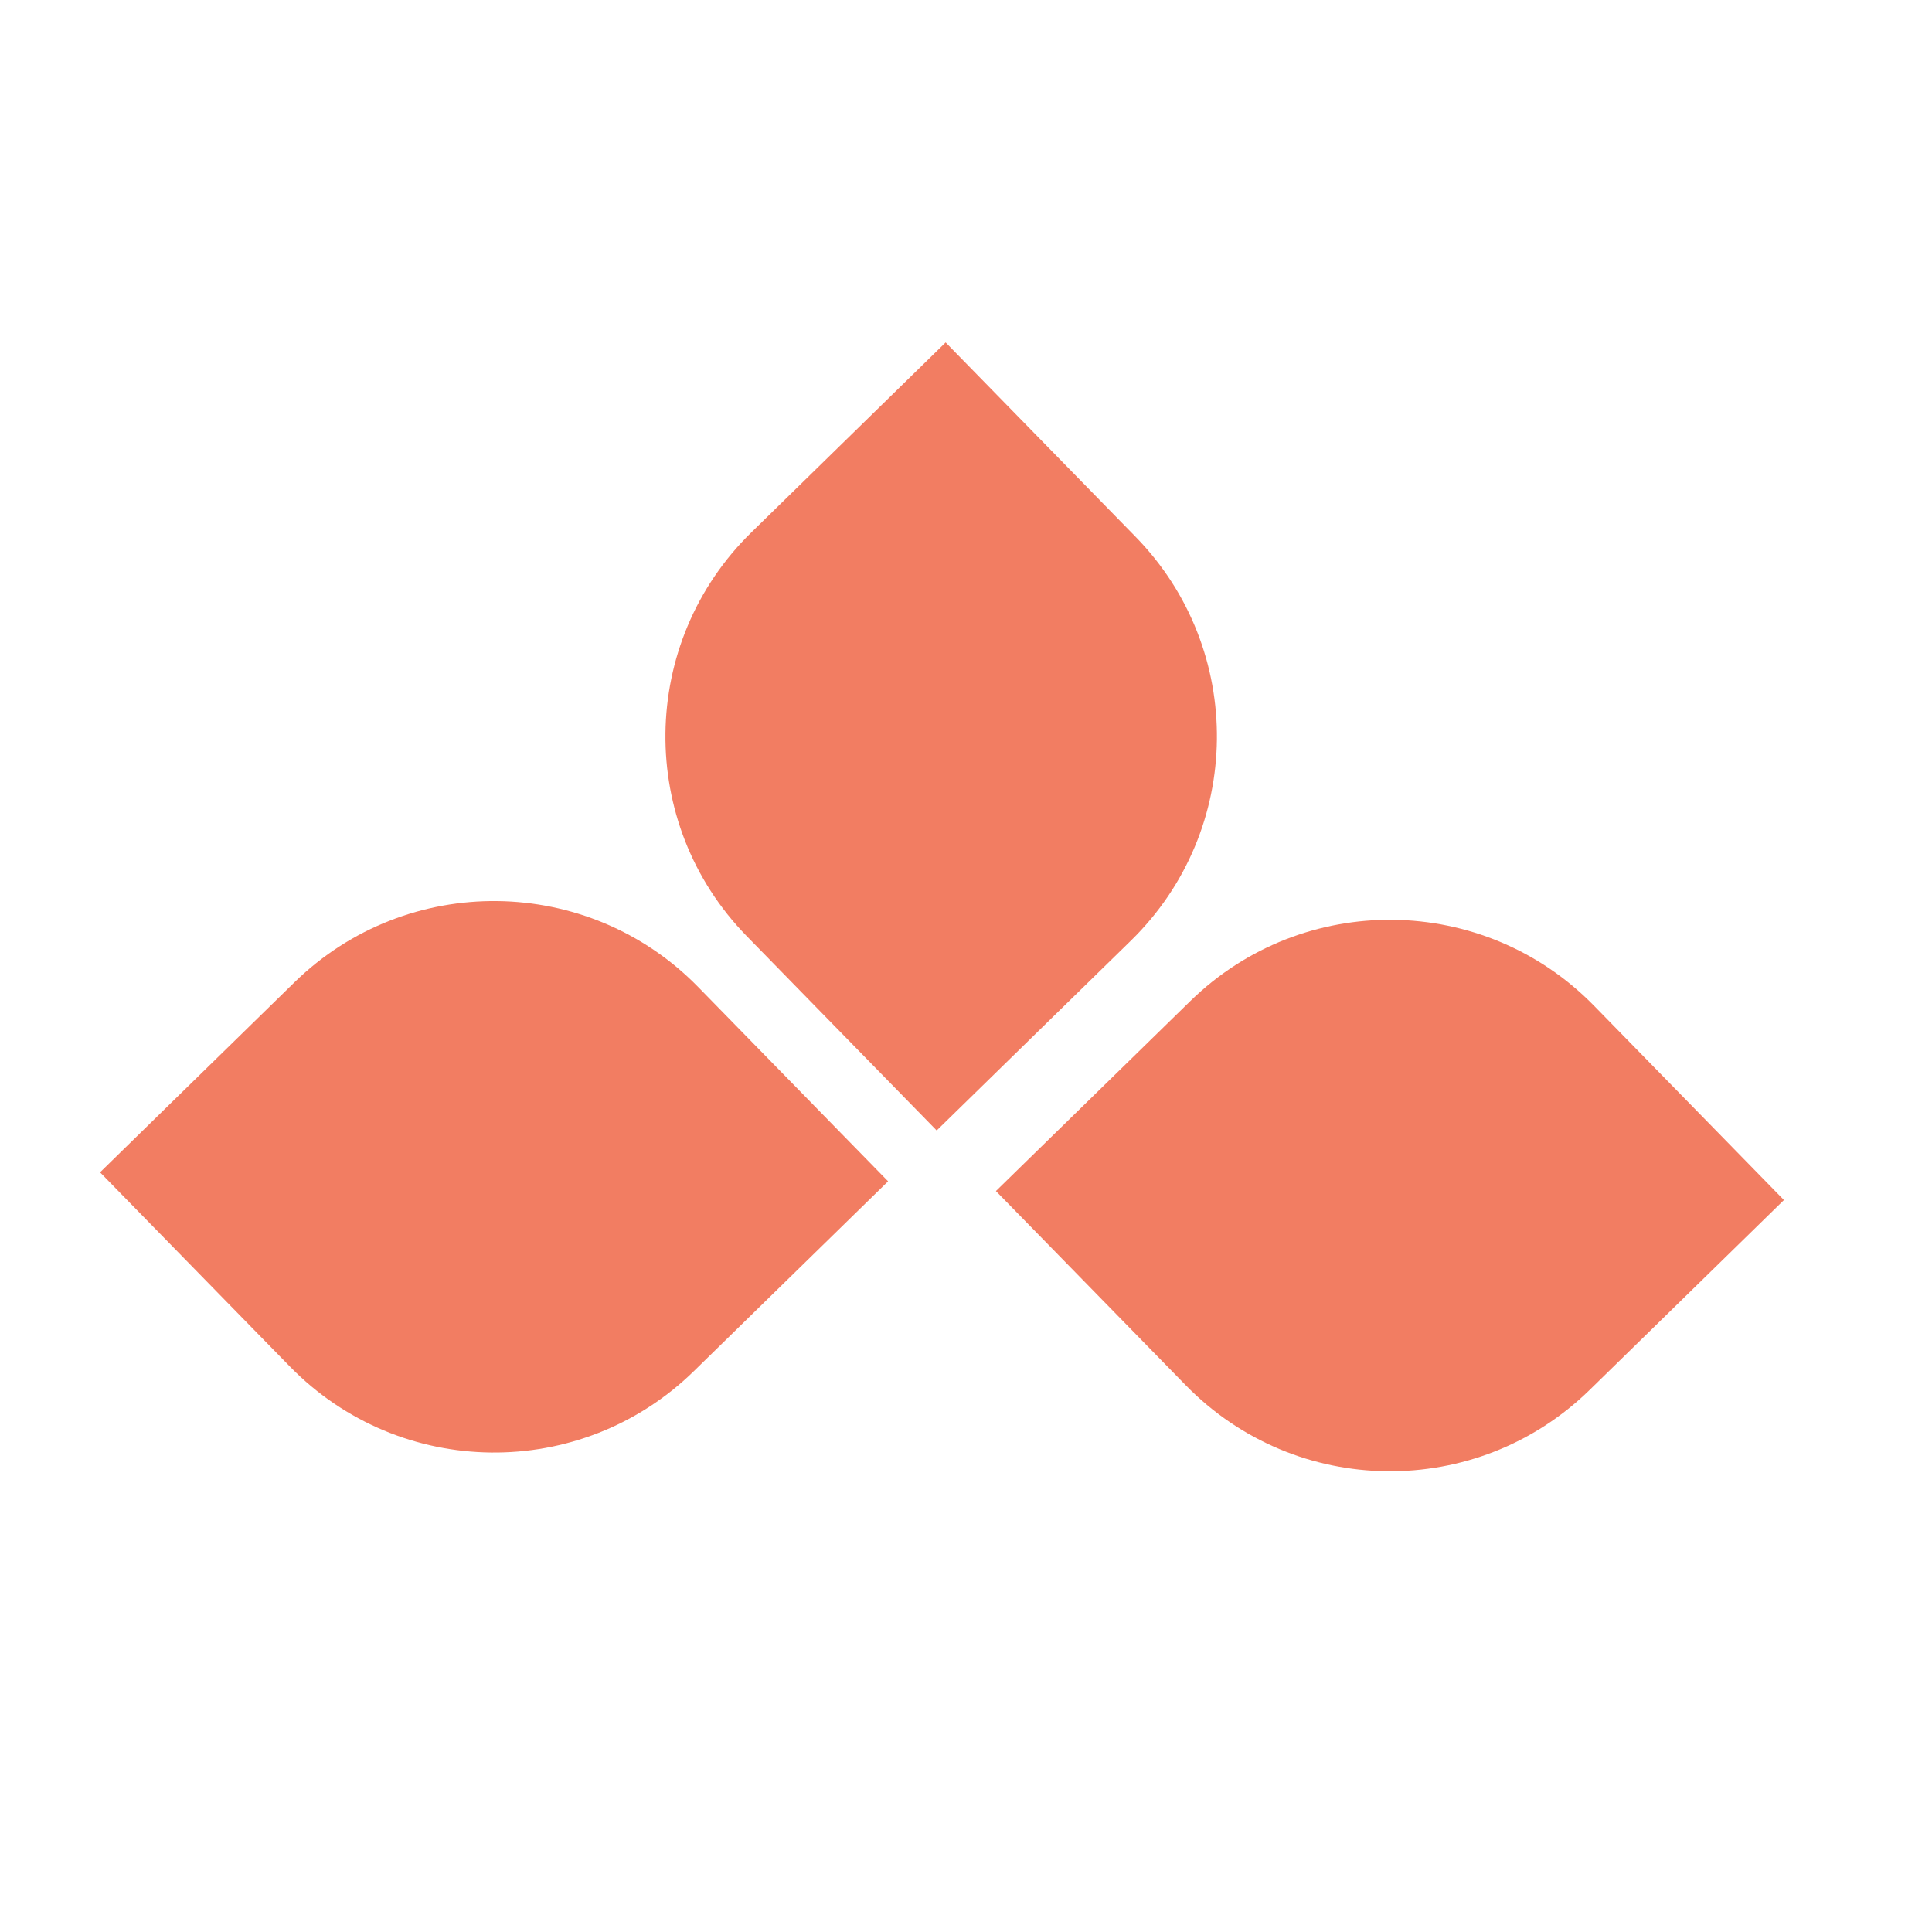 <svg width="52" height="52" viewBox="0 0 52 52" fill="none" xmlns="http://www.w3.org/2000/svg">
<path d="M25.211 30.427L30.44 25.316C33.476 22.348 33.531 17.482 30.563 14.446L25.452 9.217L20.224 14.328C17.188 17.295 17.132 22.162 20.1 25.198L25.211 30.427Z" fill="#F27D62"/>
<path d="M23.903 31.795L18.792 26.566C15.825 23.53 10.958 23.475 7.922 26.442L2.693 31.553L7.804 36.782C10.772 39.818 15.638 39.873 18.674 36.906L23.903 31.795Z" fill="#F27D62"/>
<path d="M26.805 32.057L31.916 37.286C34.883 40.322 39.75 40.377 42.786 37.41L48.015 32.299L42.904 27.07C39.936 24.034 35.07 23.979 32.034 26.947L26.805 32.057Z" fill="#F27D62"/>
</svg>
